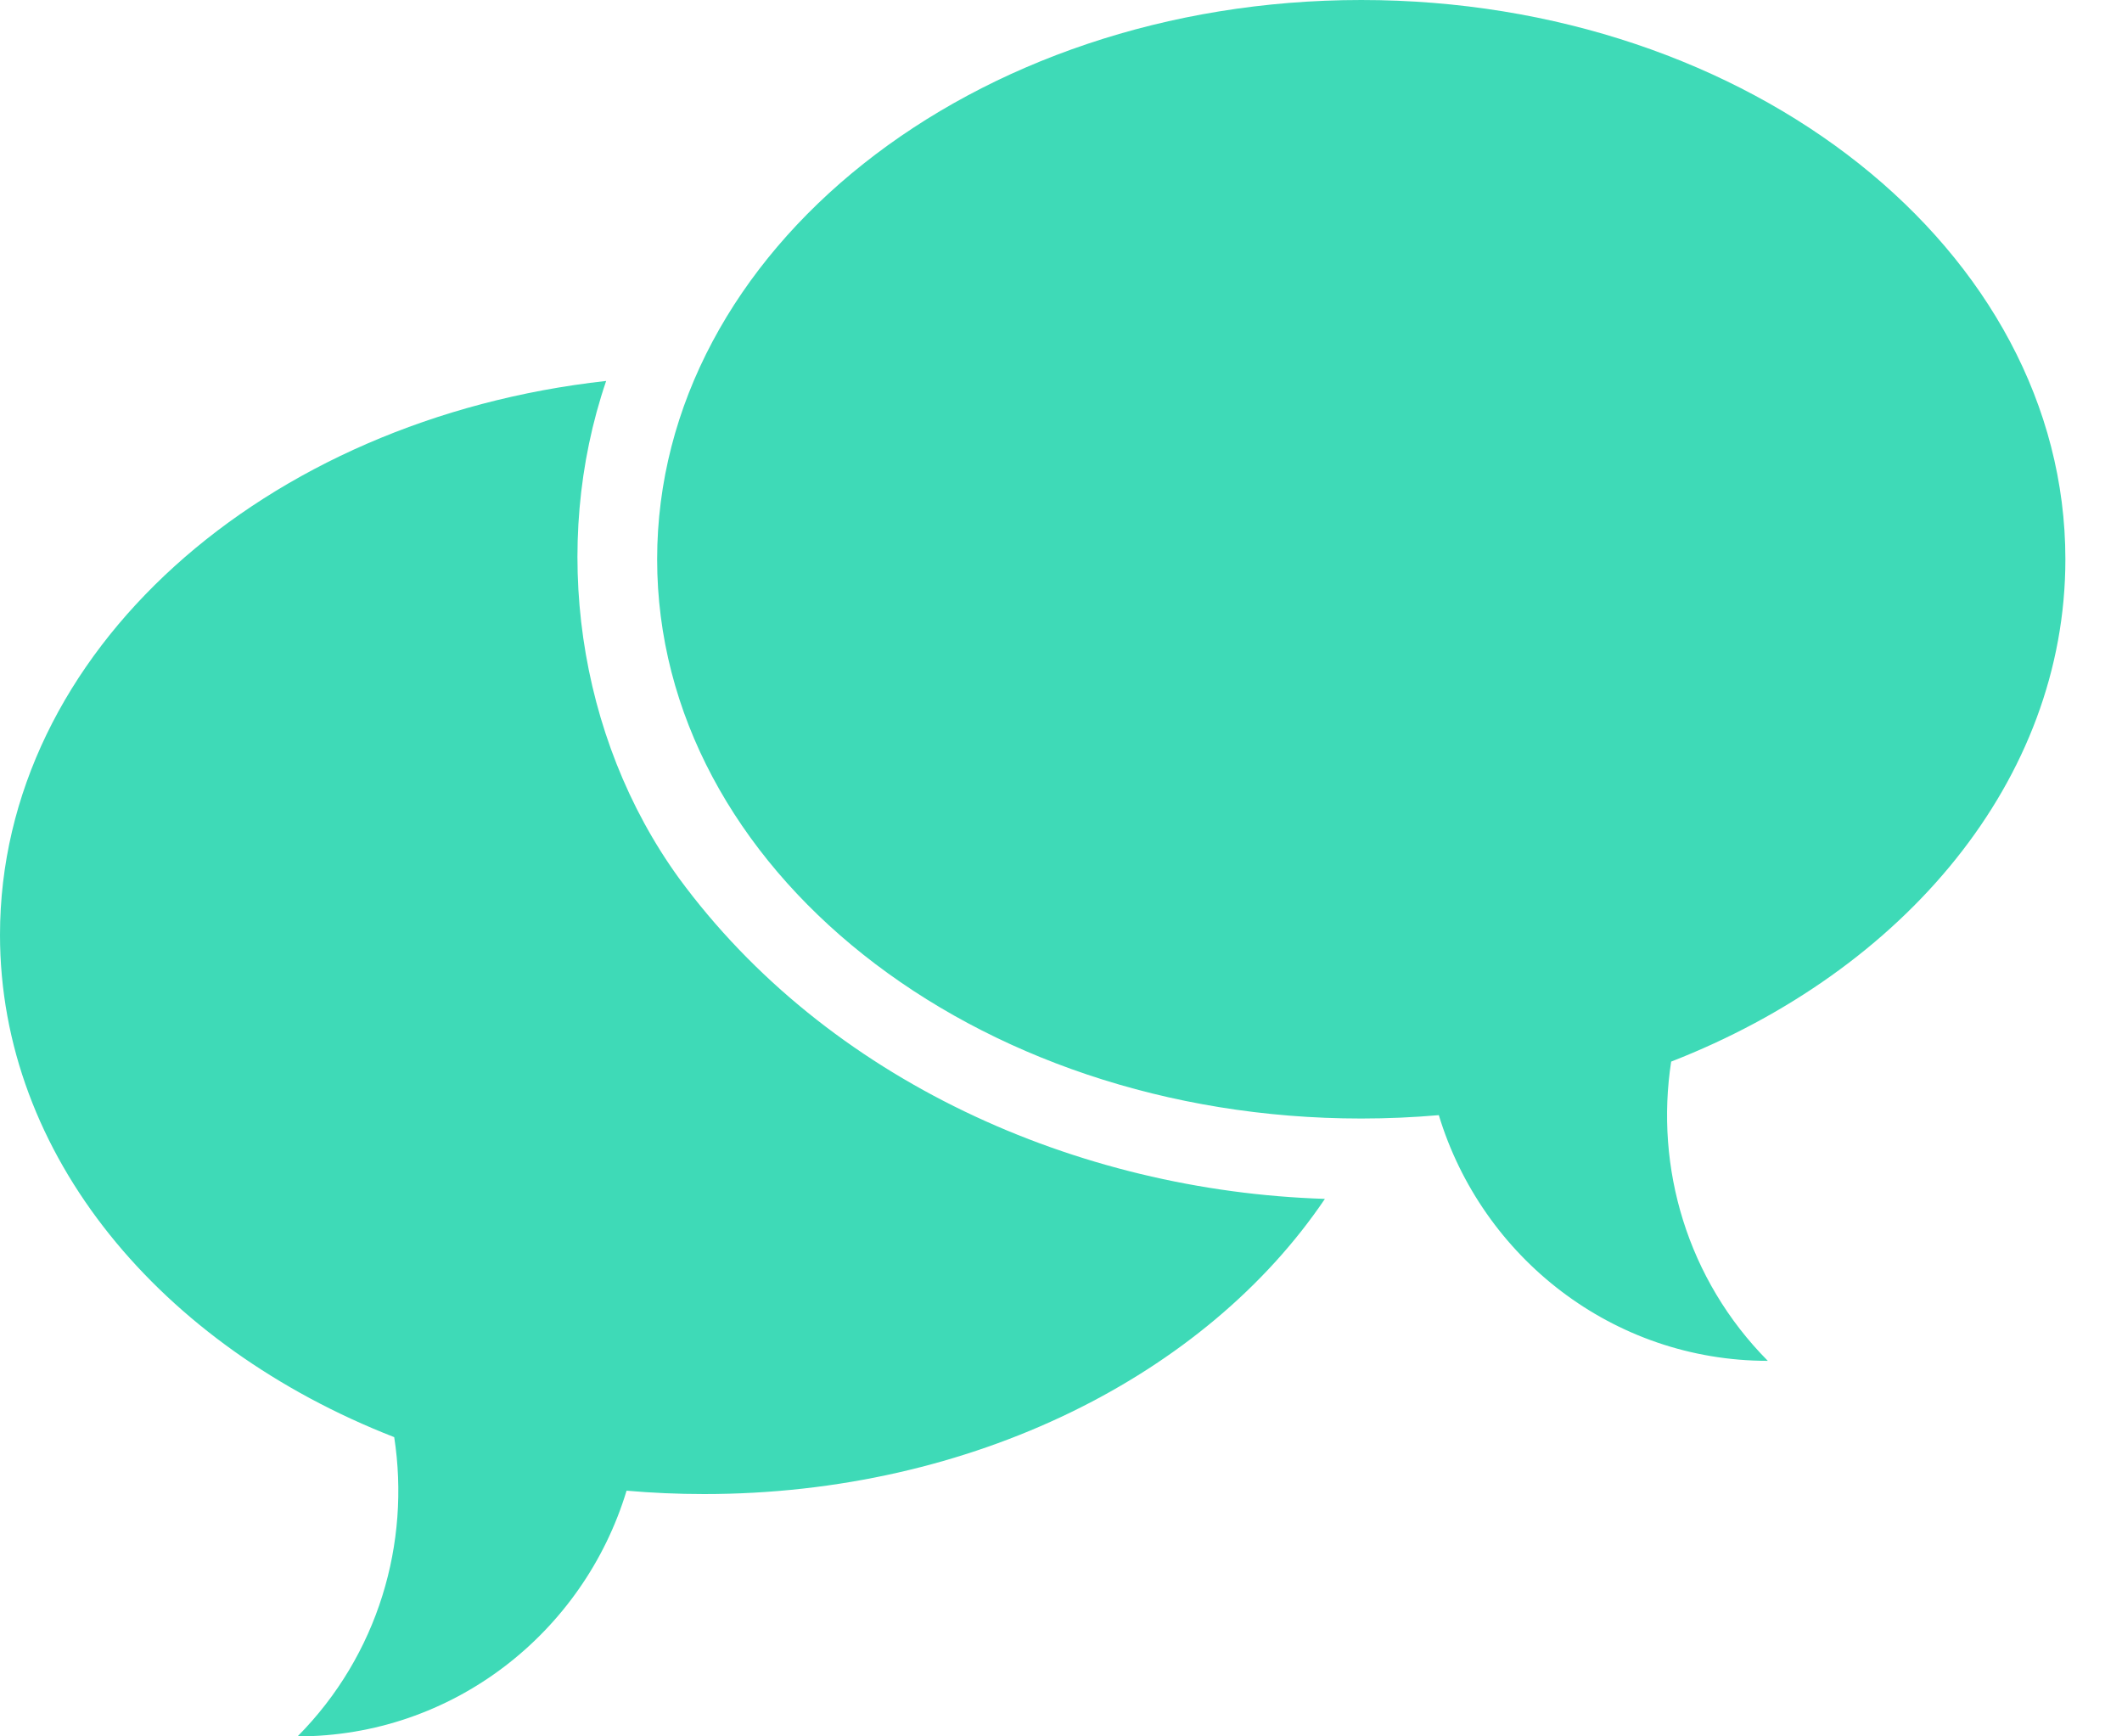 <?xml version="1.0" encoding="UTF-8"?>
<svg width="22px" height="18px" viewBox="0 0 22 18" version="1.1" xmlns="http://www.w3.org/2000/svg" xmlns:xlink="http://www.w3.org/1999/xlink">
    <title>Shape</title>
    <g id="Page-1" stroke="none" stroke-width="1" fill="none" fill-rule="evenodd">
        <g id="Milestones_Task-Info" transform="translate(-1233, -76)" fill="#3EDAB7" fill-rule="nonzero">
            <g id="Group-30" transform="translate(640, 0)">
                <g id="noun_chat_2169229" transform="translate(593, 76)">
                    <path d="M14.113,8.8817842e-16 C10.082,8.8817842e-16 6.813,2.596 6.813,5.798 C6.813,8.999 10.082,11.595 14.113,11.595 C14.385,11.595 14.653,11.583 14.917,11.56 C15.364,13.034 16.721,14.107 18.328,14.107 C17.49,13.262 17.157,12.101 17.326,11.005 C19.747,10.061 21.413,8.084 21.413,5.798 C21.413,2.596 18.145,8.8817842e-16 14.113,8.8817842e-16 Z M6.284,3.949 C2.733,4.342 0,6.763 0,9.691 C0,11.977 1.667,13.954 4.087,14.898 C4.256,15.995 3.923,17.155 3.085,18 C4.692,18 6.05,16.927 6.496,15.453 C6.76,15.476 7.028,15.488 7.3,15.488 C10.085,15.488 12.506,14.249 13.736,12.428 C11.166,12.347 8.578,11.201 7.038,9.102 C5.98,7.64 5.705,5.65 6.284,3.95 L6.284,3.949 Z" id="Shape"></path>
                </g>
            </g>
        </g>
    </g>
</svg>